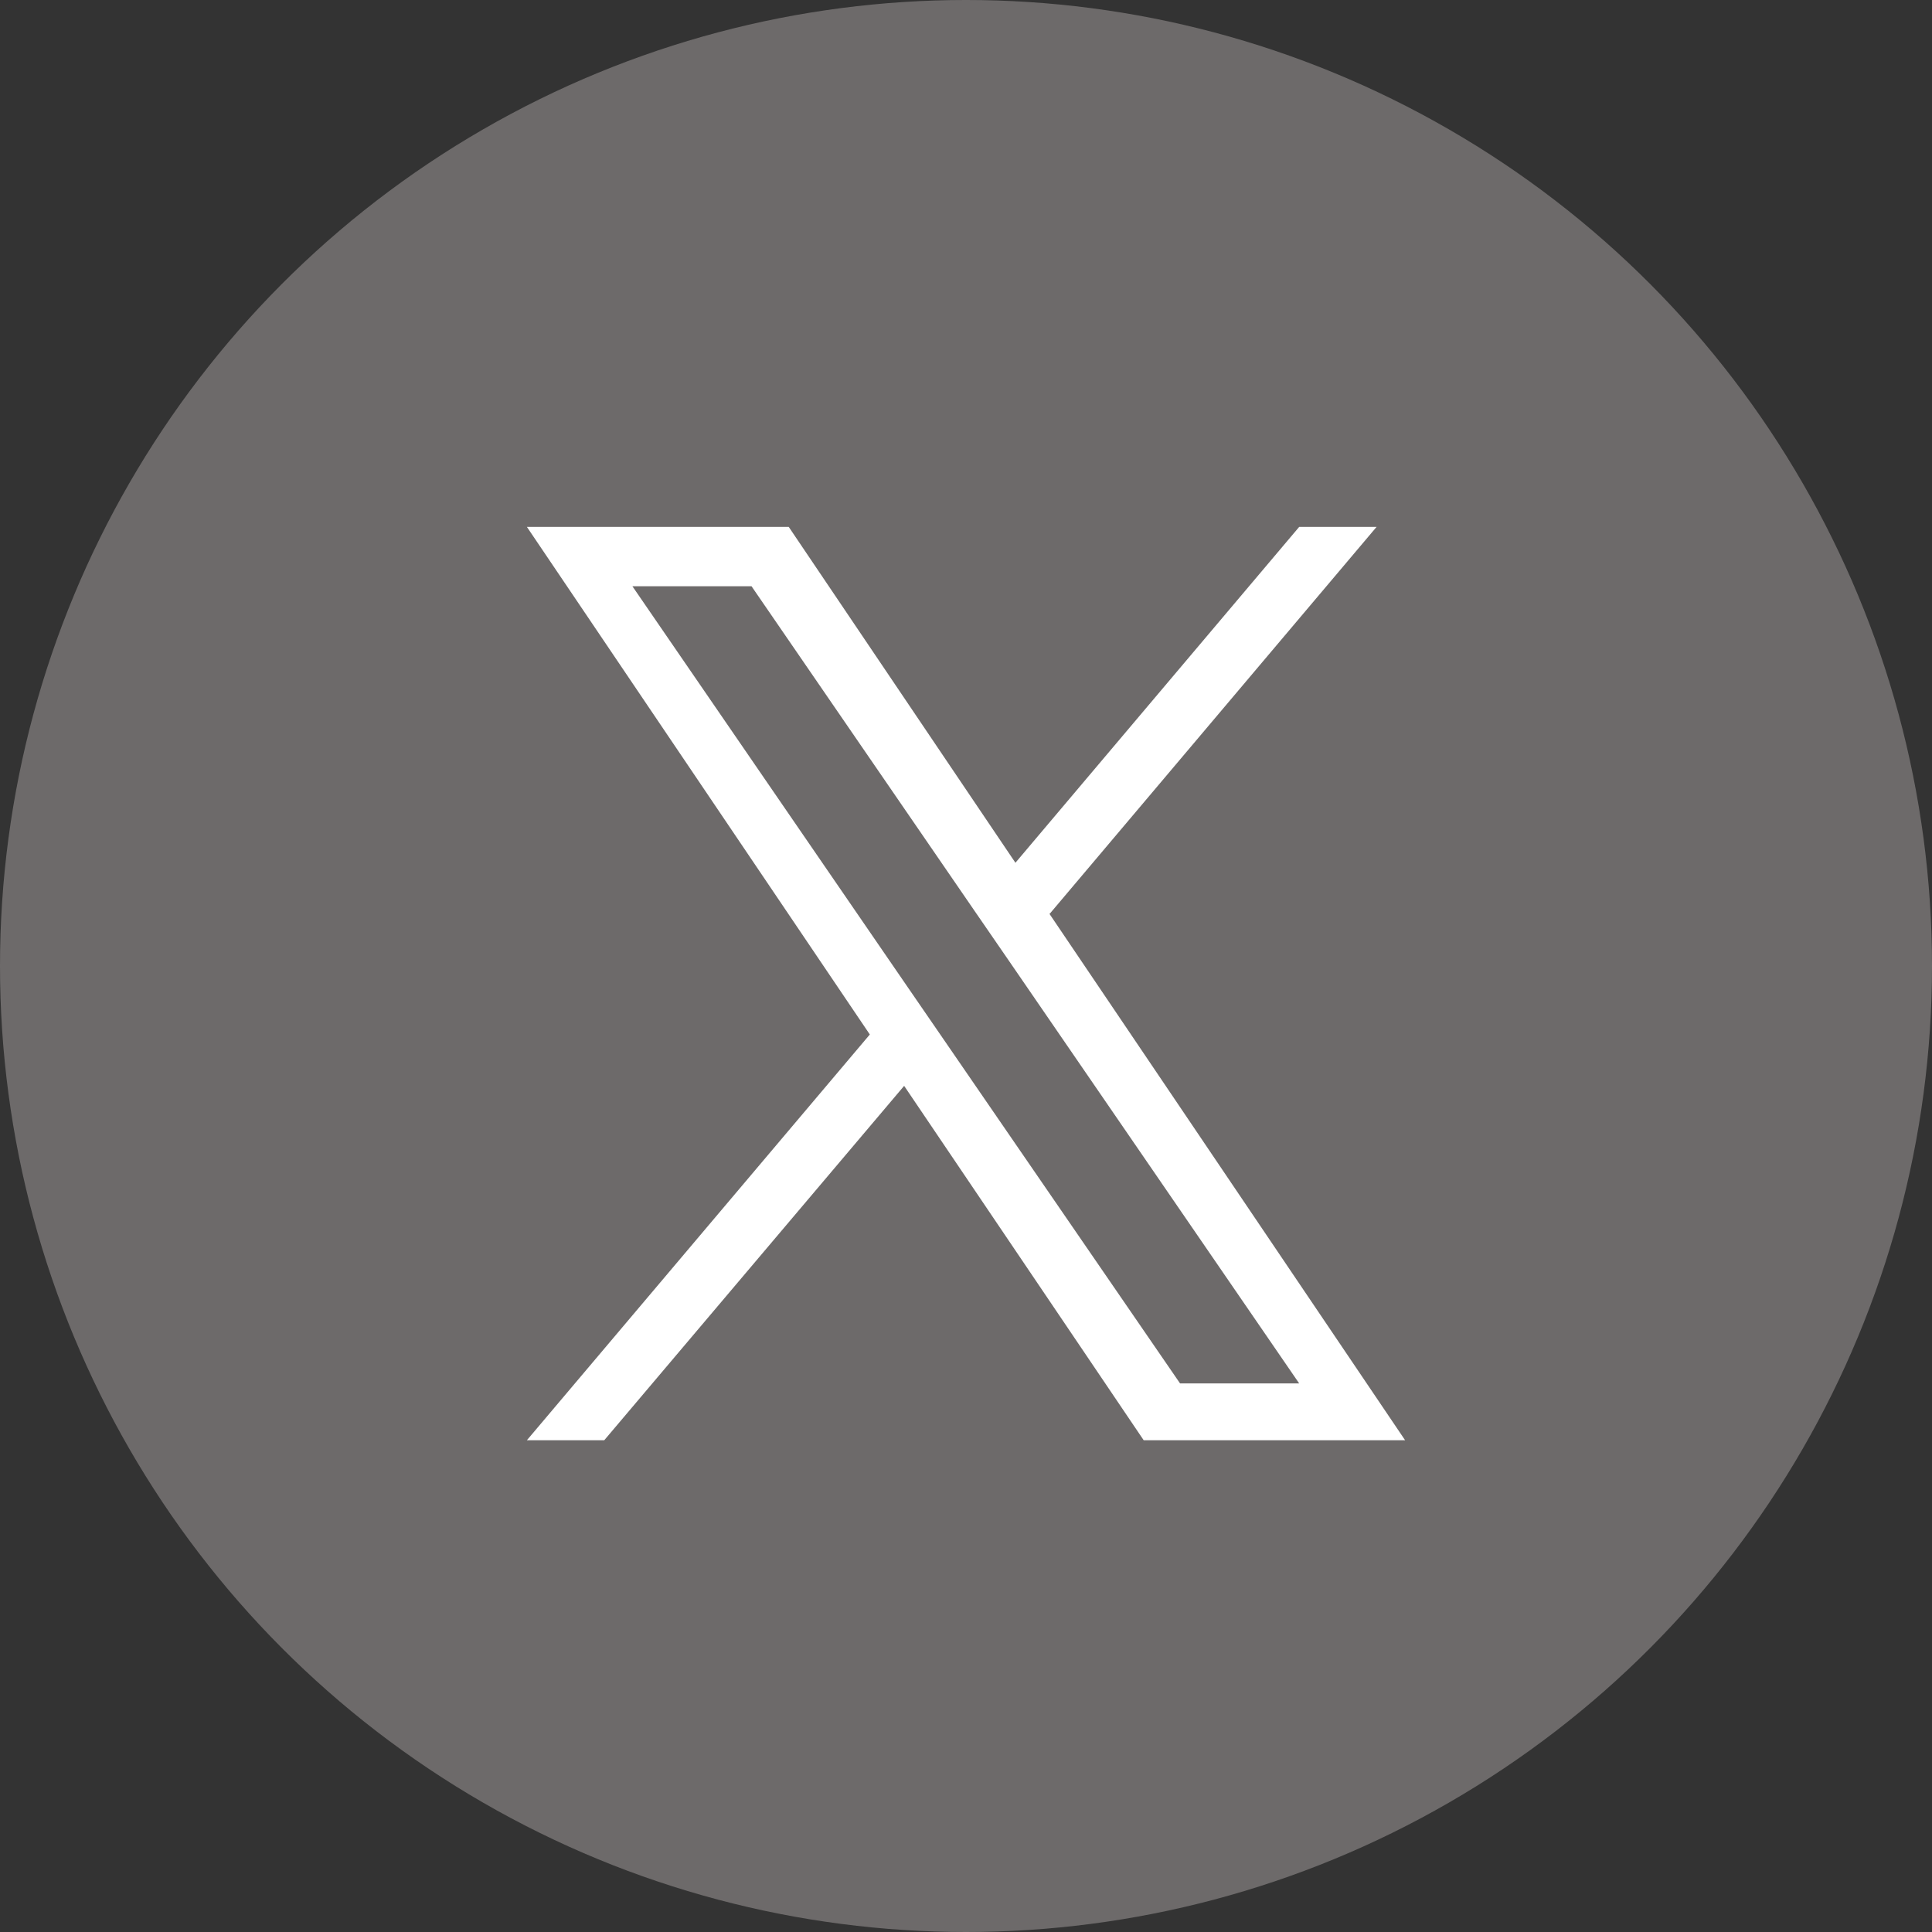 <svg width="55" height="55" viewBox="0 0 55 55" fill="none" xmlns="http://www.w3.org/2000/svg">
<rect x="0" y="0" width="55" height="55" fill="#333333" stroke="none"/>
<circle cx="27.5" cy="27.5" r="27.5" fill="#6D6A6A"/>
<path d="M29.885 26.011L39.188 15H36.985L28.907 24.561L22.454 15H15L24.762 29.45L15 41H17.202L25.739 30.912L32.558 41H40L29.873 26.011H29.885ZM26.858 29.582L25.869 28.144L18.003 16.689H21.394L27.741 25.927L28.731 27.365L36.985 39.383H33.594L26.858 29.582Z" fill="white"/>
</svg>
